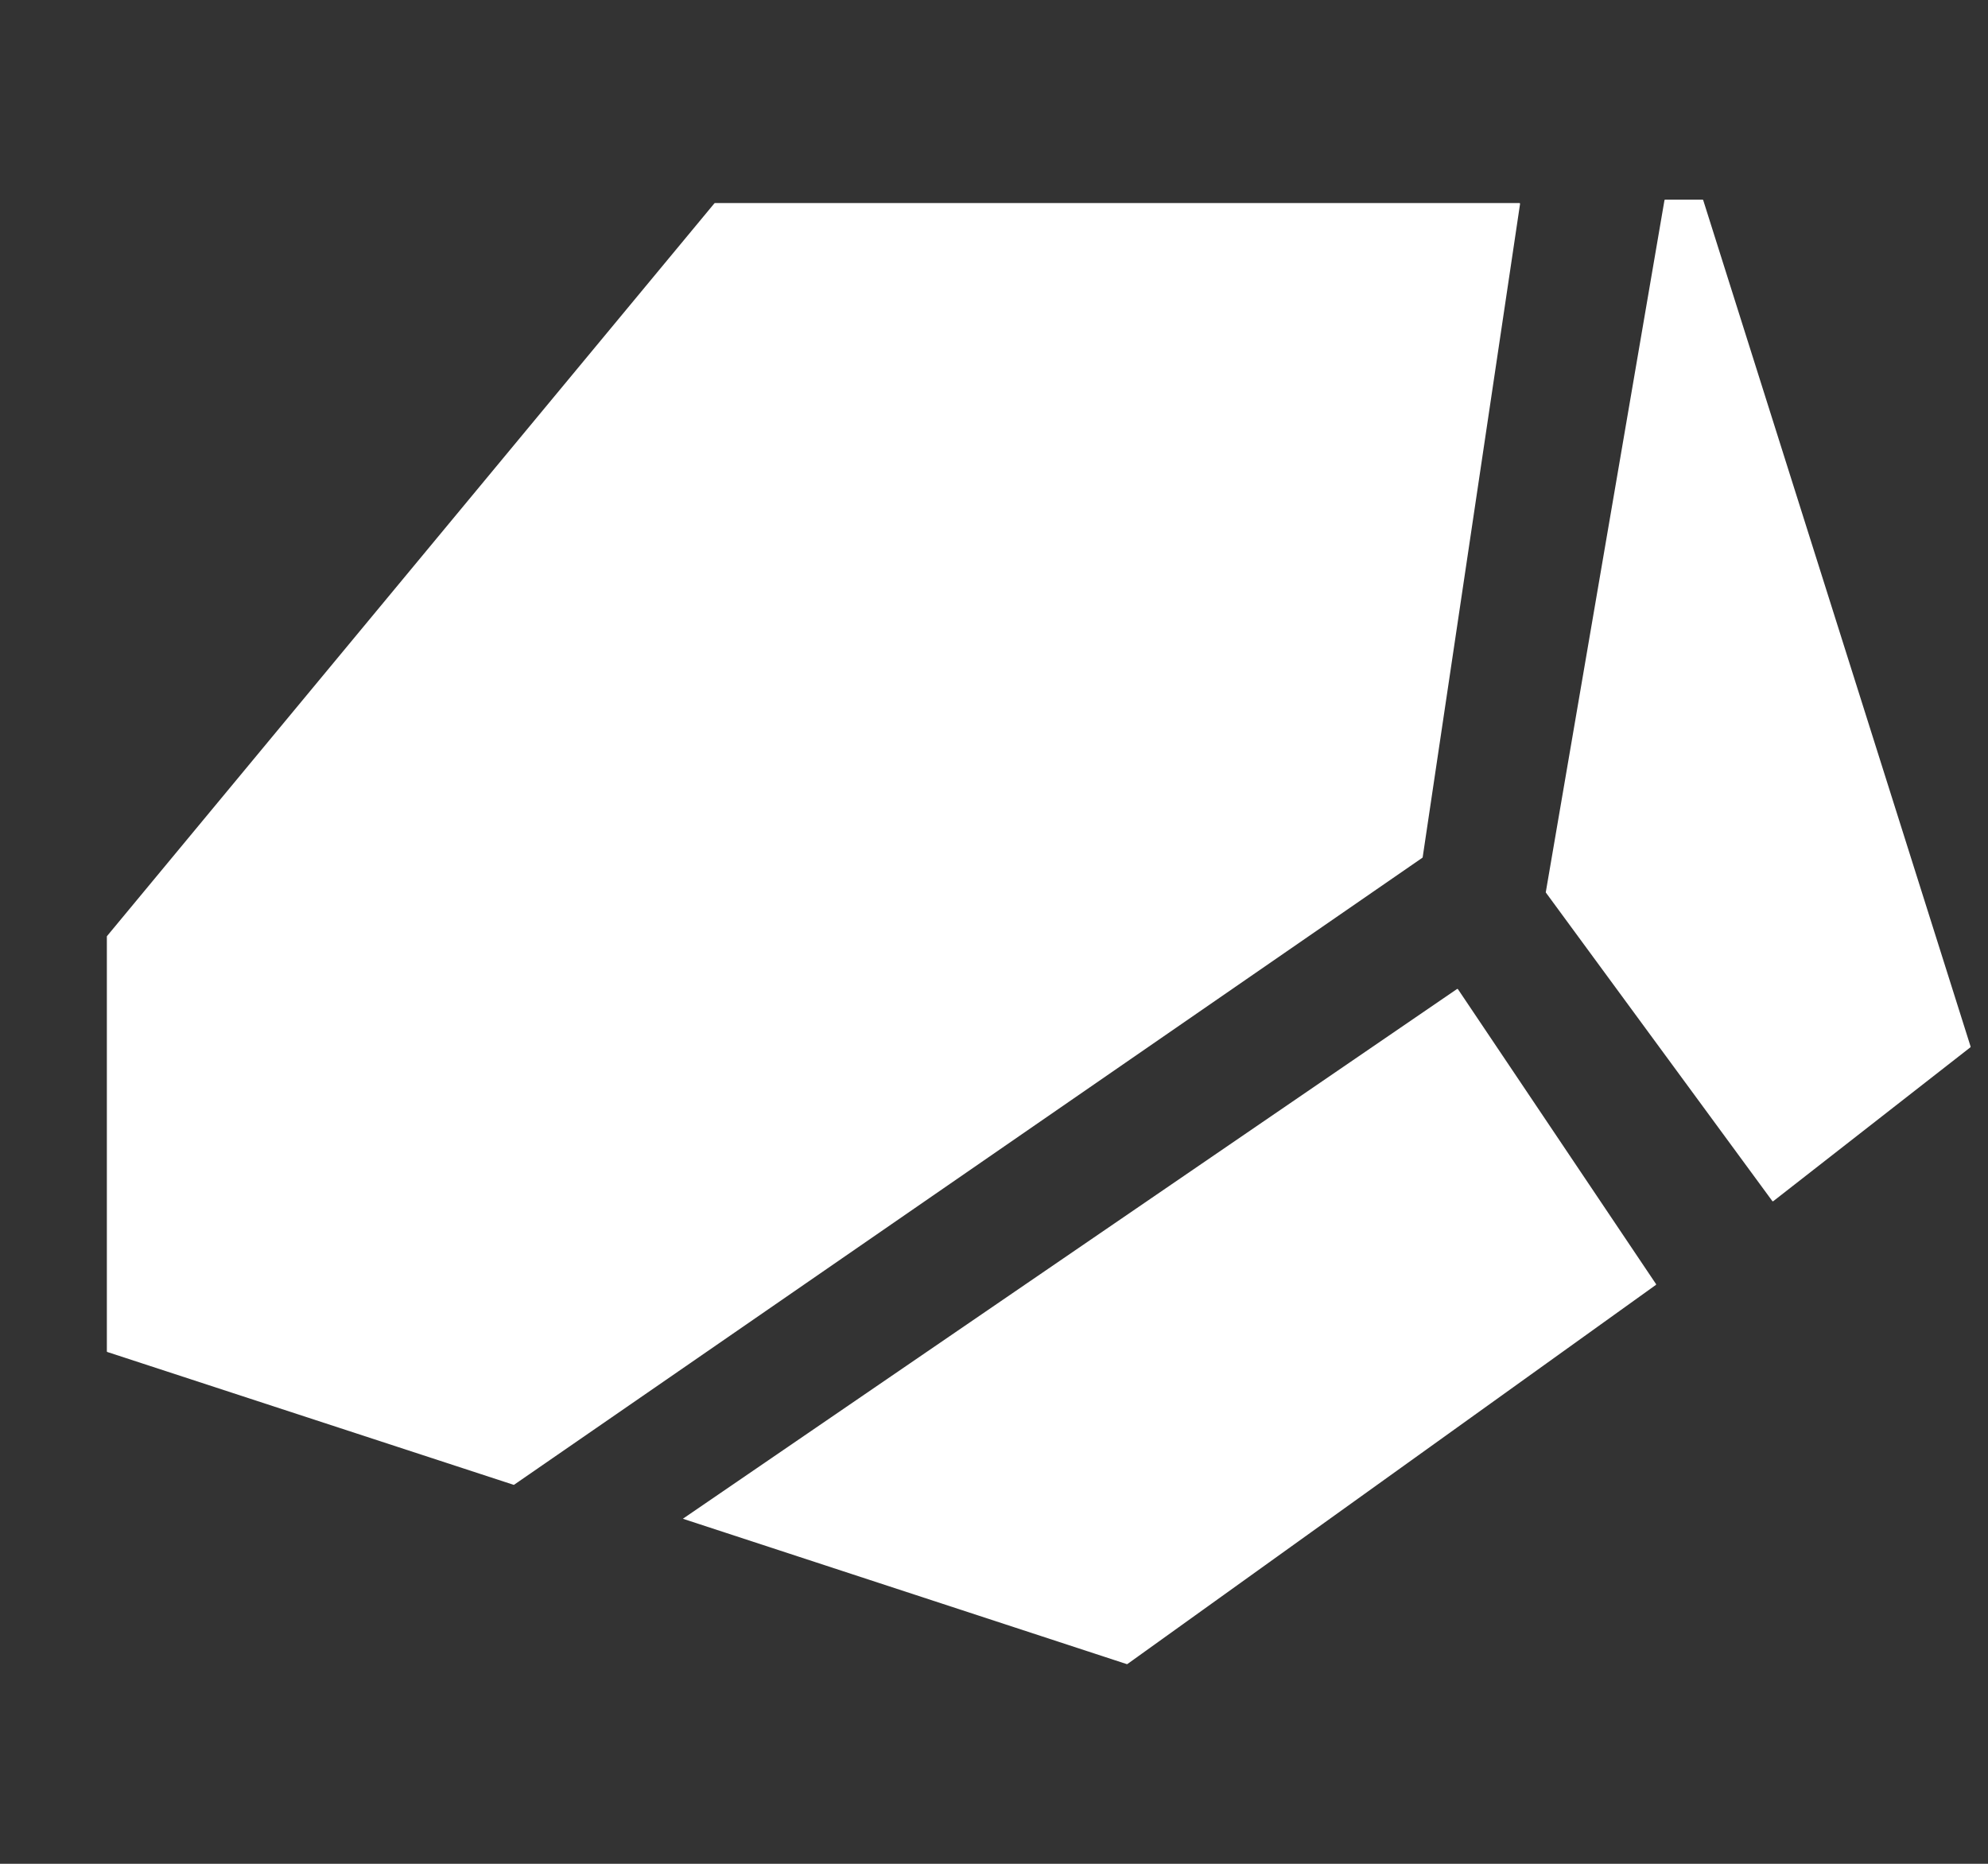 <svg width="16" height="15" viewBox="0 0 16 15" fill="none" xmlns="http://www.w3.org/2000/svg">
<rect x="0" y="0" width="16" height="15" fill="#333333" stroke="none"/>
<g clip-path="url(#clip0)">
<path fill-rule="evenodd" clip-rule="evenodd" d="M12.442 7.184C12.441 7.183 12.44 7.182 12.441 7.18L13.396 1.612C13.396 1.609 13.398 1.607 13.401 1.607H13.703C13.706 1.607 13.707 1.609 13.708 1.611L15.86 8.423C15.86 8.425 15.86 8.428 15.858 8.429L14.272 9.667C14.269 9.669 14.266 9.669 14.264 9.666L12.442 7.184ZM0.86 10.876C0.86 10.878 0.861 10.88 0.864 10.881L4.134 11.95C4.135 11.951 4.137 11.95 4.138 11.949L11.448 6.903C11.449 6.902 11.45 6.901 11.45 6.9L12.234 1.64C12.234 1.637 12.232 1.634 12.229 1.634H5.754C5.753 1.634 5.751 1.635 5.75 1.636L0.861 7.534C0.86 7.535 0.86 7.536 0.86 7.537V10.876ZM5.496 12.223L9.069 13.393C9.07 13.393 9.072 13.393 9.074 13.392L13.327 10.341C13.329 10.339 13.33 10.336 13.328 10.334L11.734 7.961C11.732 7.959 11.729 7.958 11.726 7.96L5.496 12.223Z" fill="white"/>
</g>
<defs>
<clipPath id="clip0">
<rect width="15" height="15" fill="white" transform="translate(0.86)"/>
</clipPath>
</defs>
</svg>
